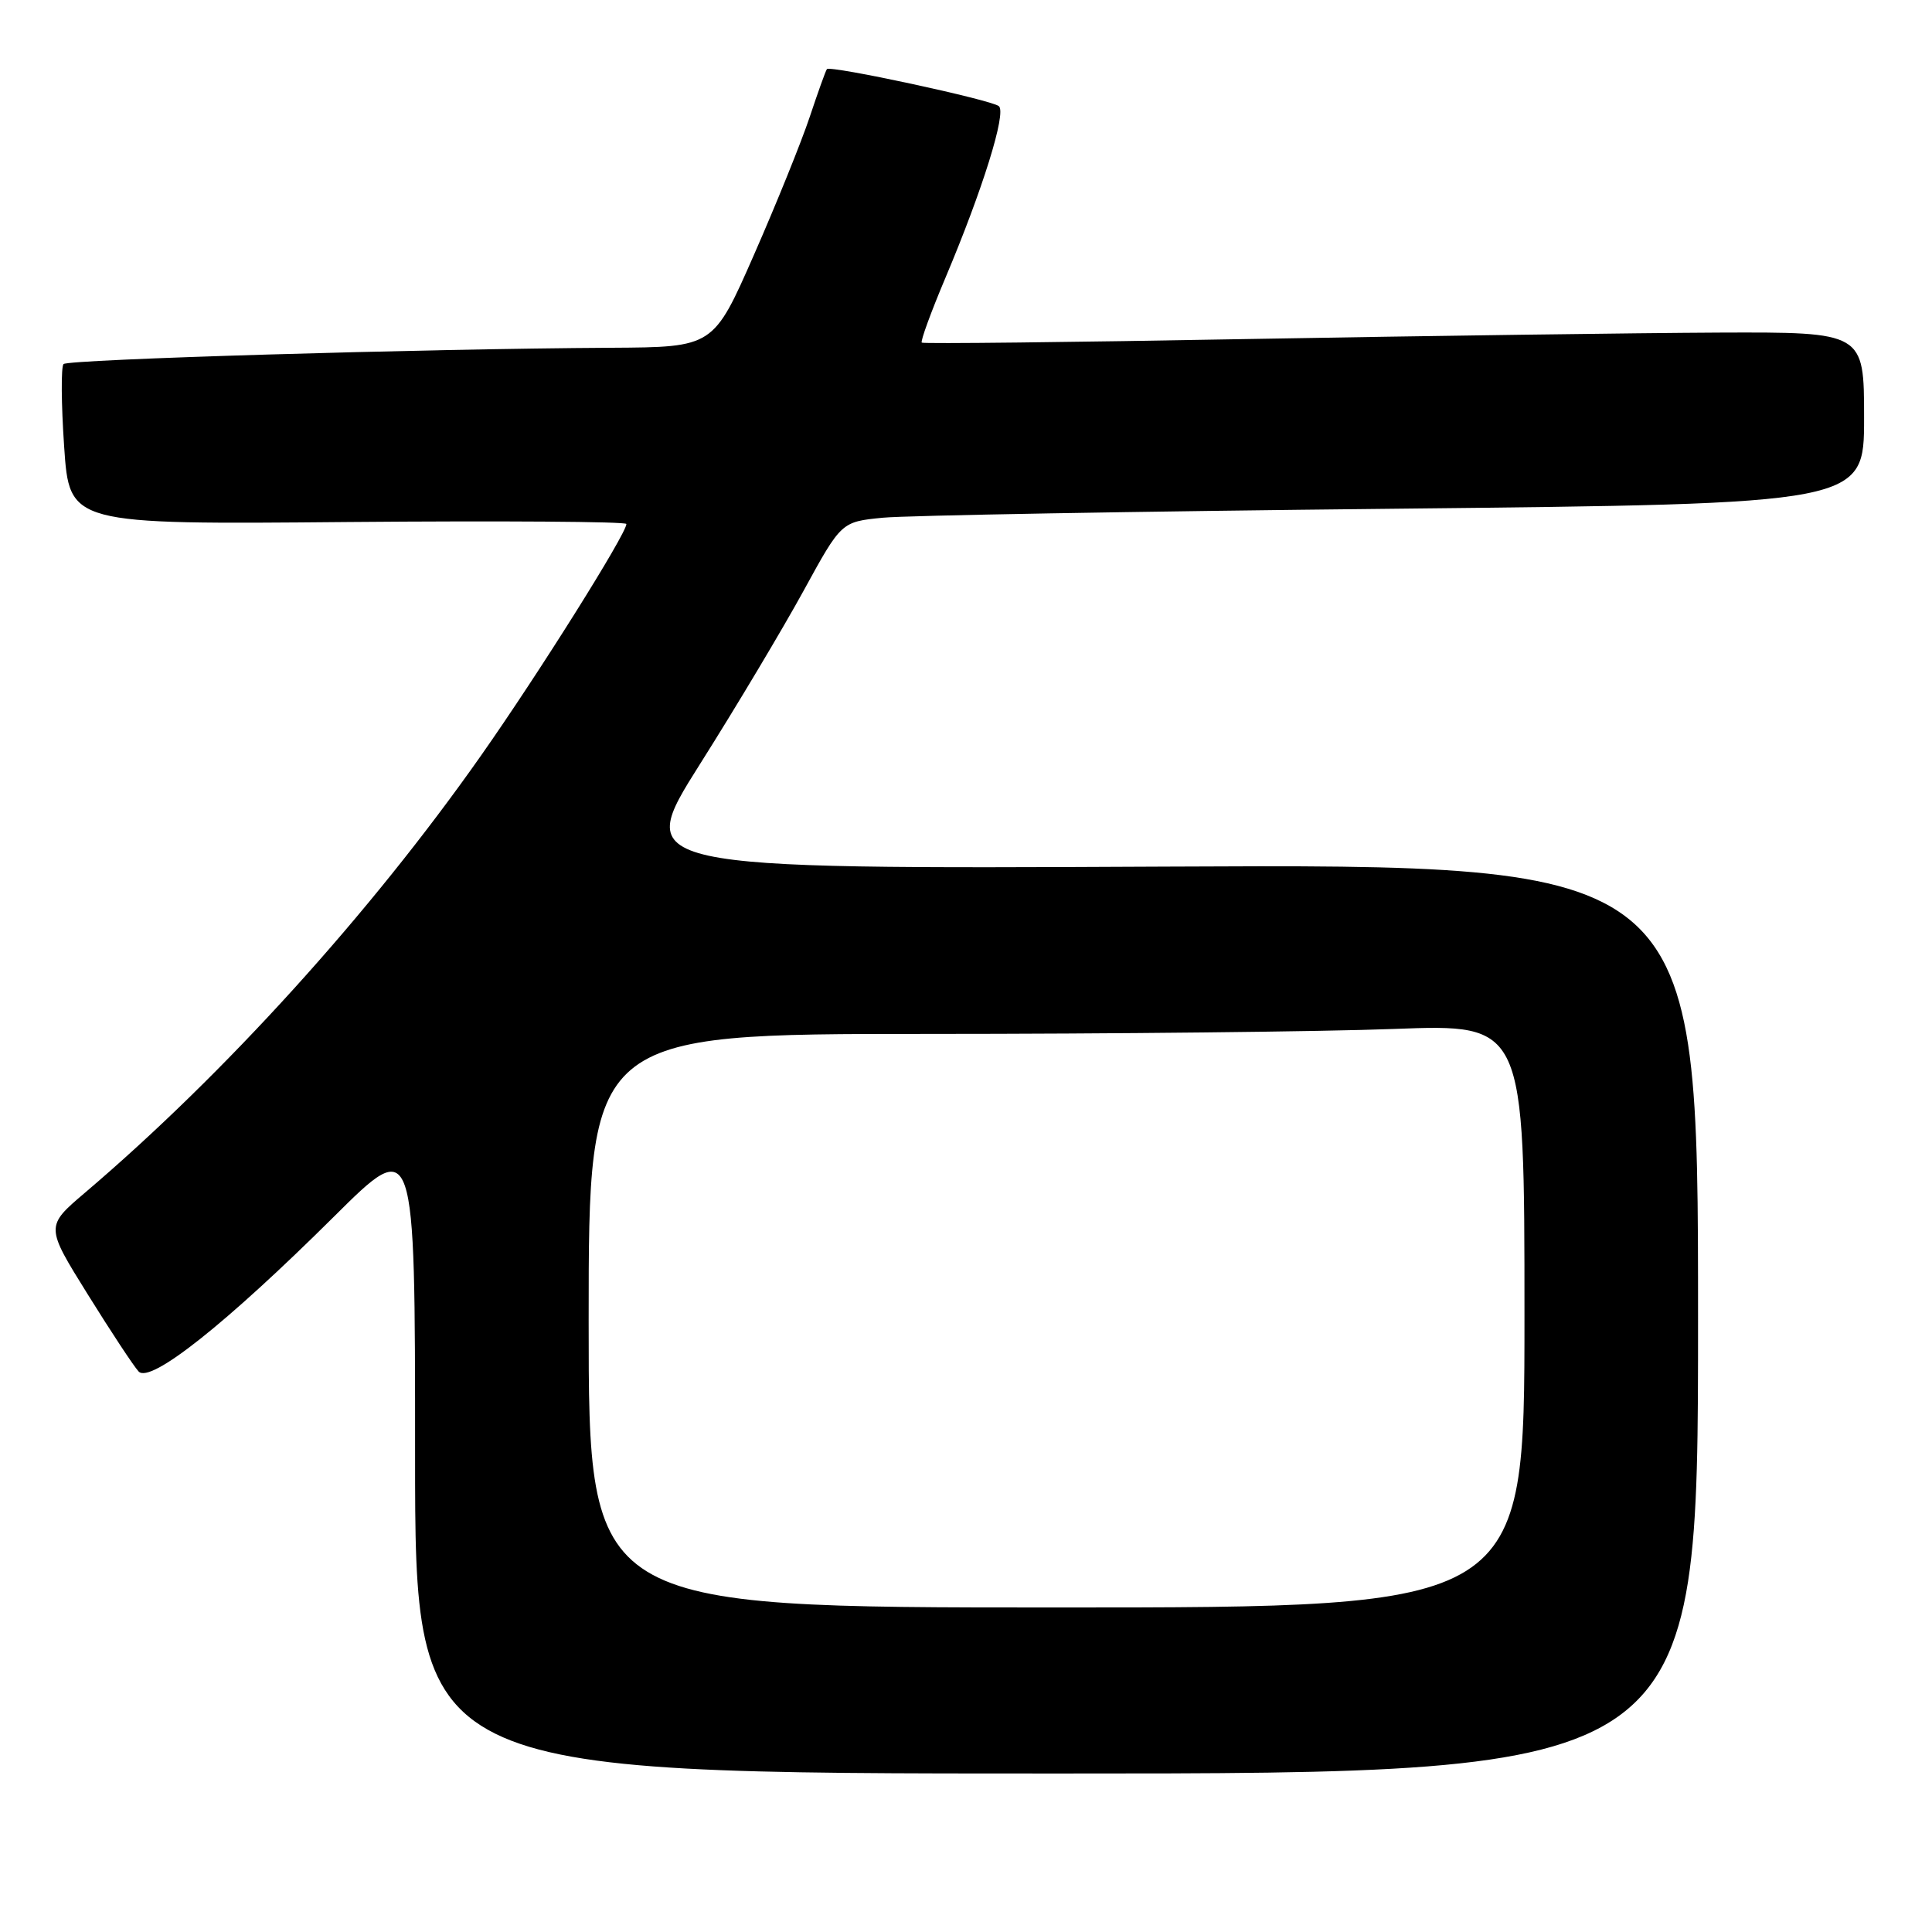 <?xml version="1.0" encoding="UTF-8" standalone="no"?>
<!DOCTYPE svg PUBLIC "-//W3C//DTD SVG 1.1//EN" "http://www.w3.org/Graphics/SVG/1.1/DTD/svg11.dtd" >
<svg xmlns="http://www.w3.org/2000/svg" xmlns:xlink="http://www.w3.org/1999/xlink" version="1.1" viewBox="0 0 256 256">
 <g >
 <path fill="currentColor"
d=" M 225.00 174.75 C 225.00 114.50 225.00 114.50 154.48 114.83 C 83.97 115.16 83.97 115.16 92.73 101.28 C 97.56 93.64 103.74 83.28 106.49 78.26 C 111.48 69.14 111.48 69.14 116.99 68.60 C 120.02 68.30 150.51 67.76 184.75 67.41 C 247.00 66.76 247.00 66.76 247.00 55.38 C 247.00 44.00 247.00 44.00 227.75 44.07 C 217.16 44.12 189.15 44.50 165.50 44.92 C 141.85 45.35 122.34 45.57 122.14 45.40 C 121.94 45.24 123.35 41.37 125.28 36.80 C 130.20 25.14 133.38 14.96 132.36 14.07 C 131.40 13.24 110.01 8.63 109.57 9.16 C 109.41 9.35 108.39 12.20 107.29 15.50 C 106.19 18.80 102.87 27.01 99.91 33.75 C 94.53 46.00 94.53 46.00 81.01 46.08 C 55.88 46.22 9.05 47.61 8.42 48.24 C 8.08 48.59 8.11 53.51 8.50 59.18 C 9.20 69.50 9.20 69.50 46.10 69.17 C 66.40 69.00 83.00 69.11 83.00 69.43 C 83.00 70.73 71.38 89.25 63.70 100.17 C 49.02 121.06 29.79 142.28 11.26 158.04 C 6.02 162.50 6.02 162.50 11.62 171.50 C 14.70 176.45 17.73 181.05 18.37 181.73 C 19.92 183.37 29.93 175.43 44.25 161.21 C 55.00 150.53 55.00 150.53 55.00 192.77 C 55.00 235.00 55.00 235.00 140.00 235.00 C 225.00 235.00 225.00 235.00 225.00 174.75 Z  M 78.00 175.00 C 78.00 137.00 78.00 137.00 122.75 137.00 C 147.36 137.00 175.26 136.70 184.75 136.34 C 202.00 135.69 202.00 135.69 202.00 174.34 C 202.00 213.00 202.00 213.00 140.00 213.00 C 78.00 213.00 78.00 213.00 78.00 175.00 Z "/>
</g>
</svg>